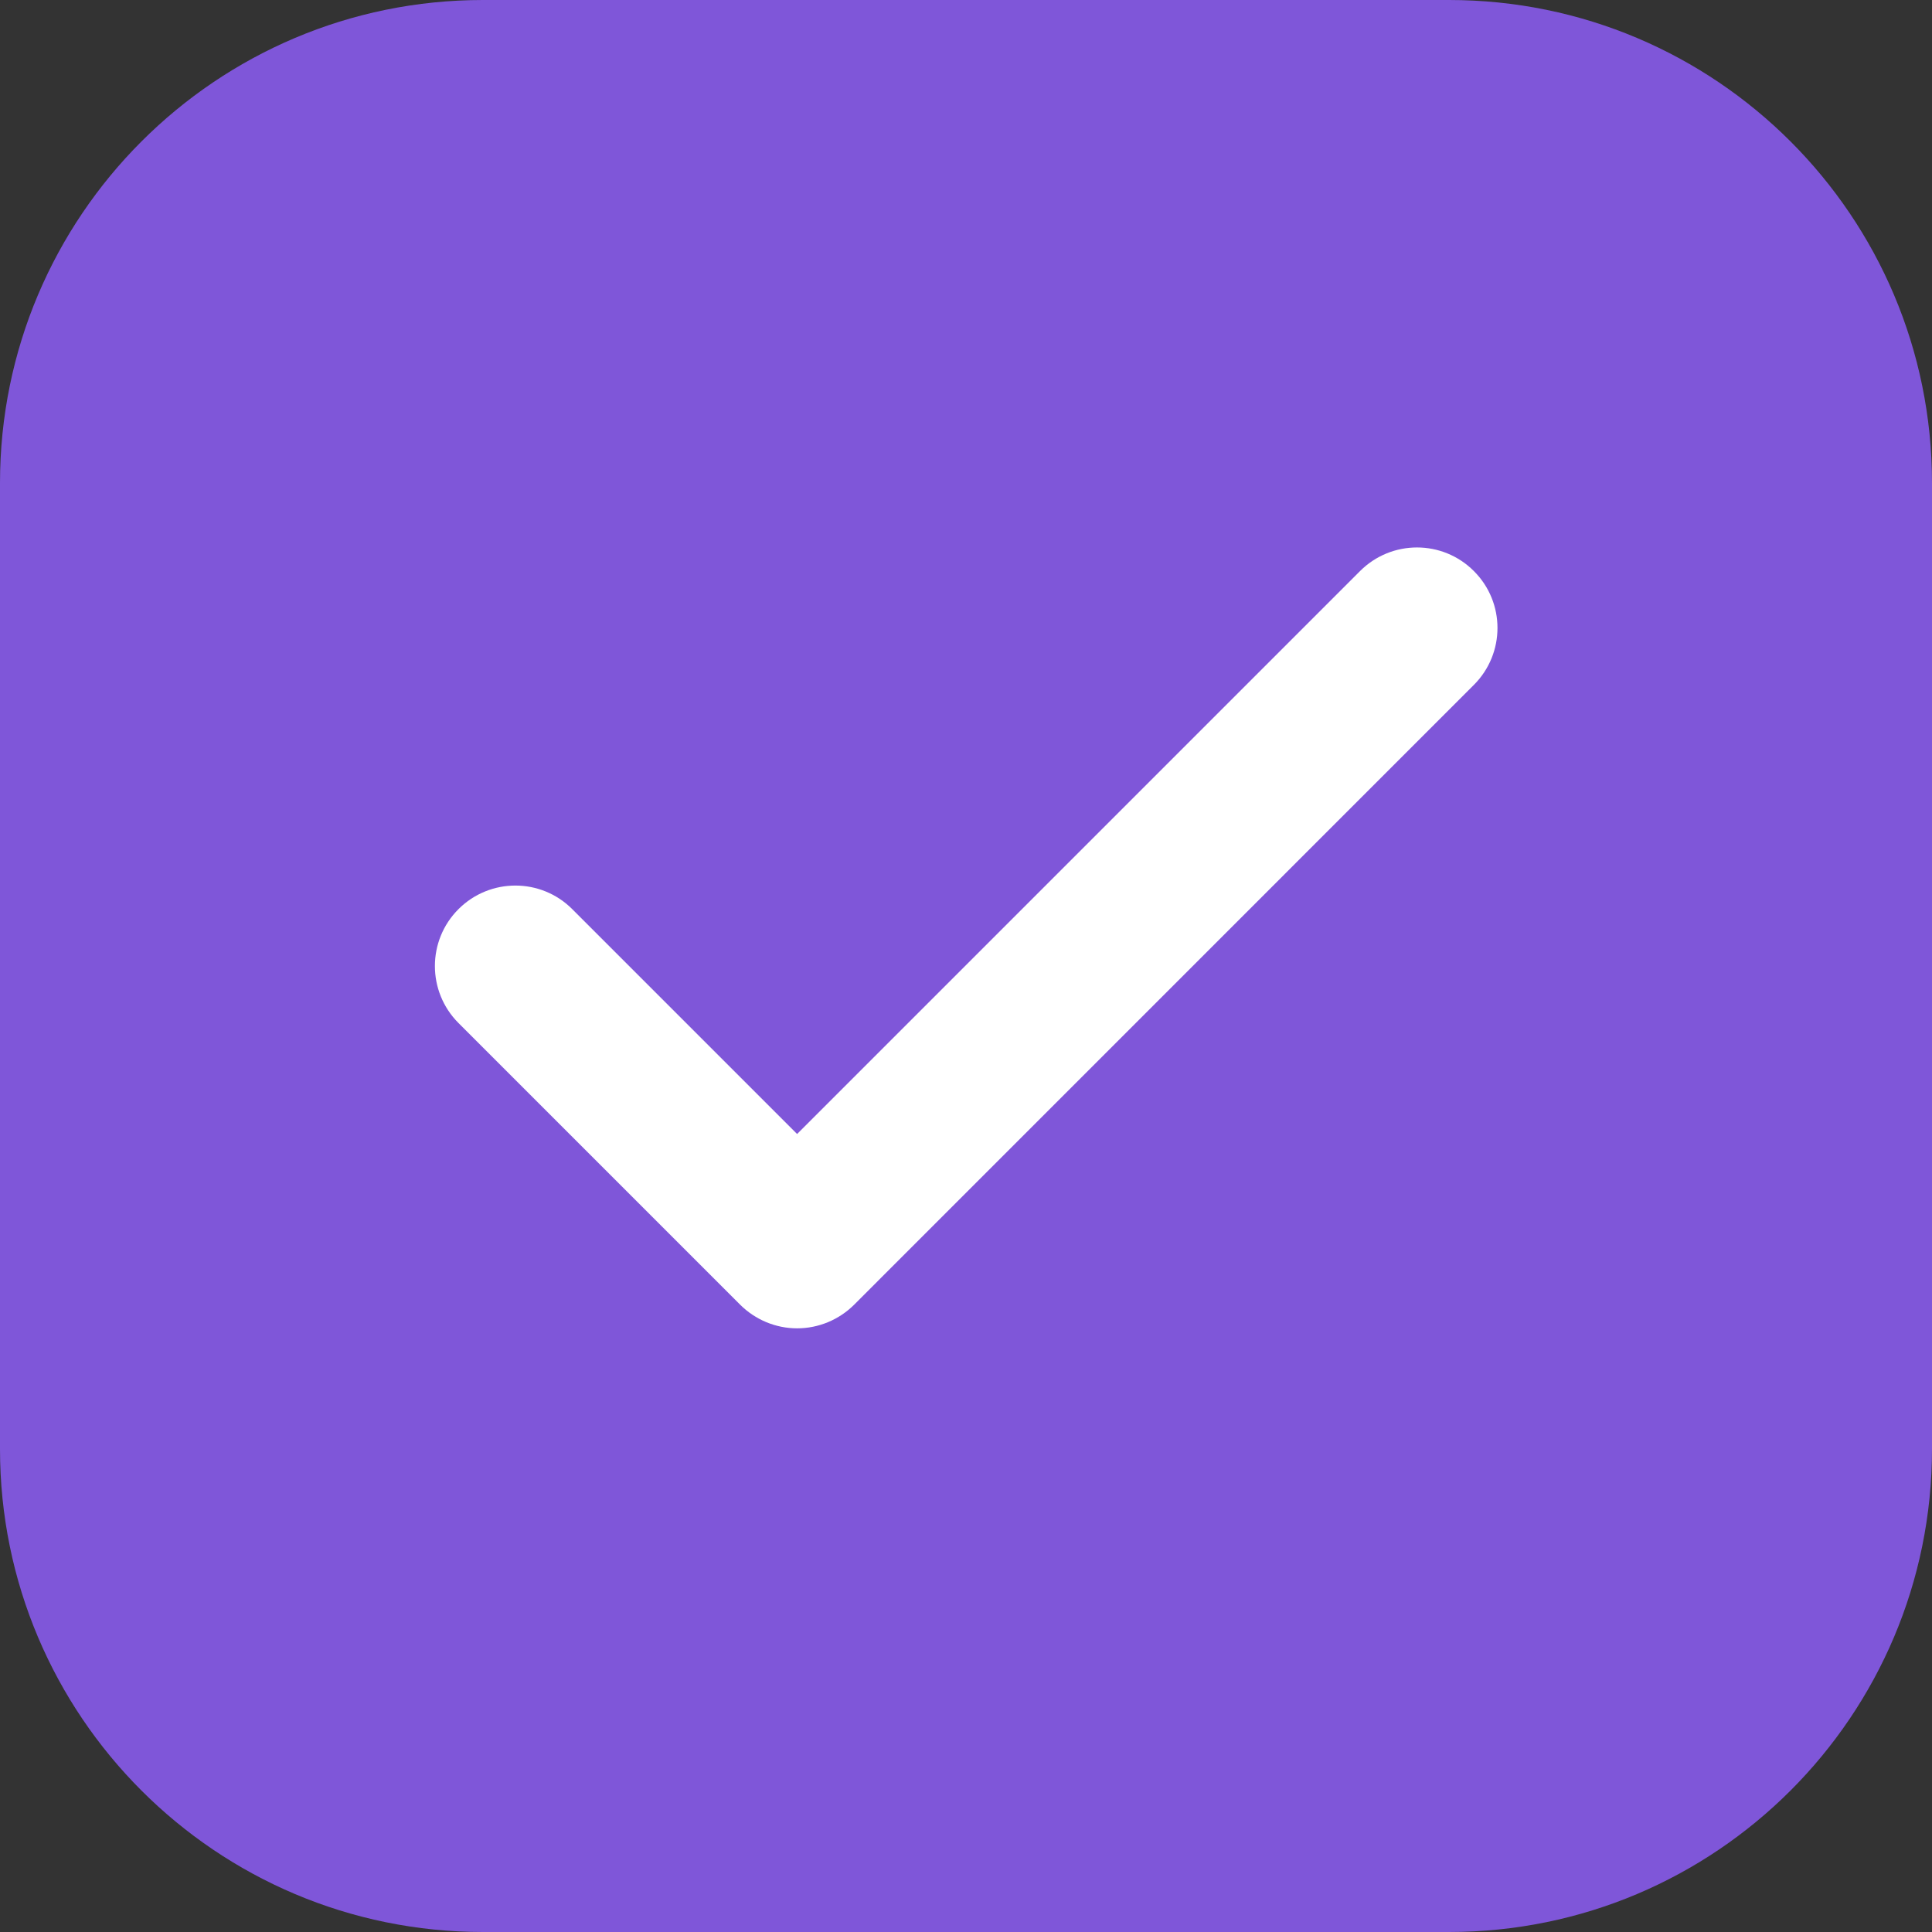 <svg width="24" height="24" viewBox="0 0 24 24" fill="none" xmlns="http://www.w3.org/2000/svg">
<rect x="0" y="0" width="24" height="24" fill="#333333" stroke="none"/>
<path d="M0 6C0 2.686 2.686 0 6 0H18C21.314 0 24 2.686 24 6V18C24 21.314 21.314 24 18 24H6C2.686 24 0 21.314 0 18V6Z" fill="#7F56D9"/>
<path fill-rule="evenodd" clip-rule="evenodd" d="M18.309 7.094C18.7 7.484 18.7 8.117 18.309 8.508L10.61 16.208C10.422 16.395 10.168 16.501 9.902 16.501C9.637 16.501 9.383 16.395 9.195 16.208L5.695 12.708C5.305 12.317 5.305 11.684 5.695 11.294C6.086 10.903 6.719 10.903 7.109 11.294L9.902 14.087L16.895 7.094C17.286 6.703 17.919 6.703 18.309 7.094Z" fill="white"/>
</svg>
